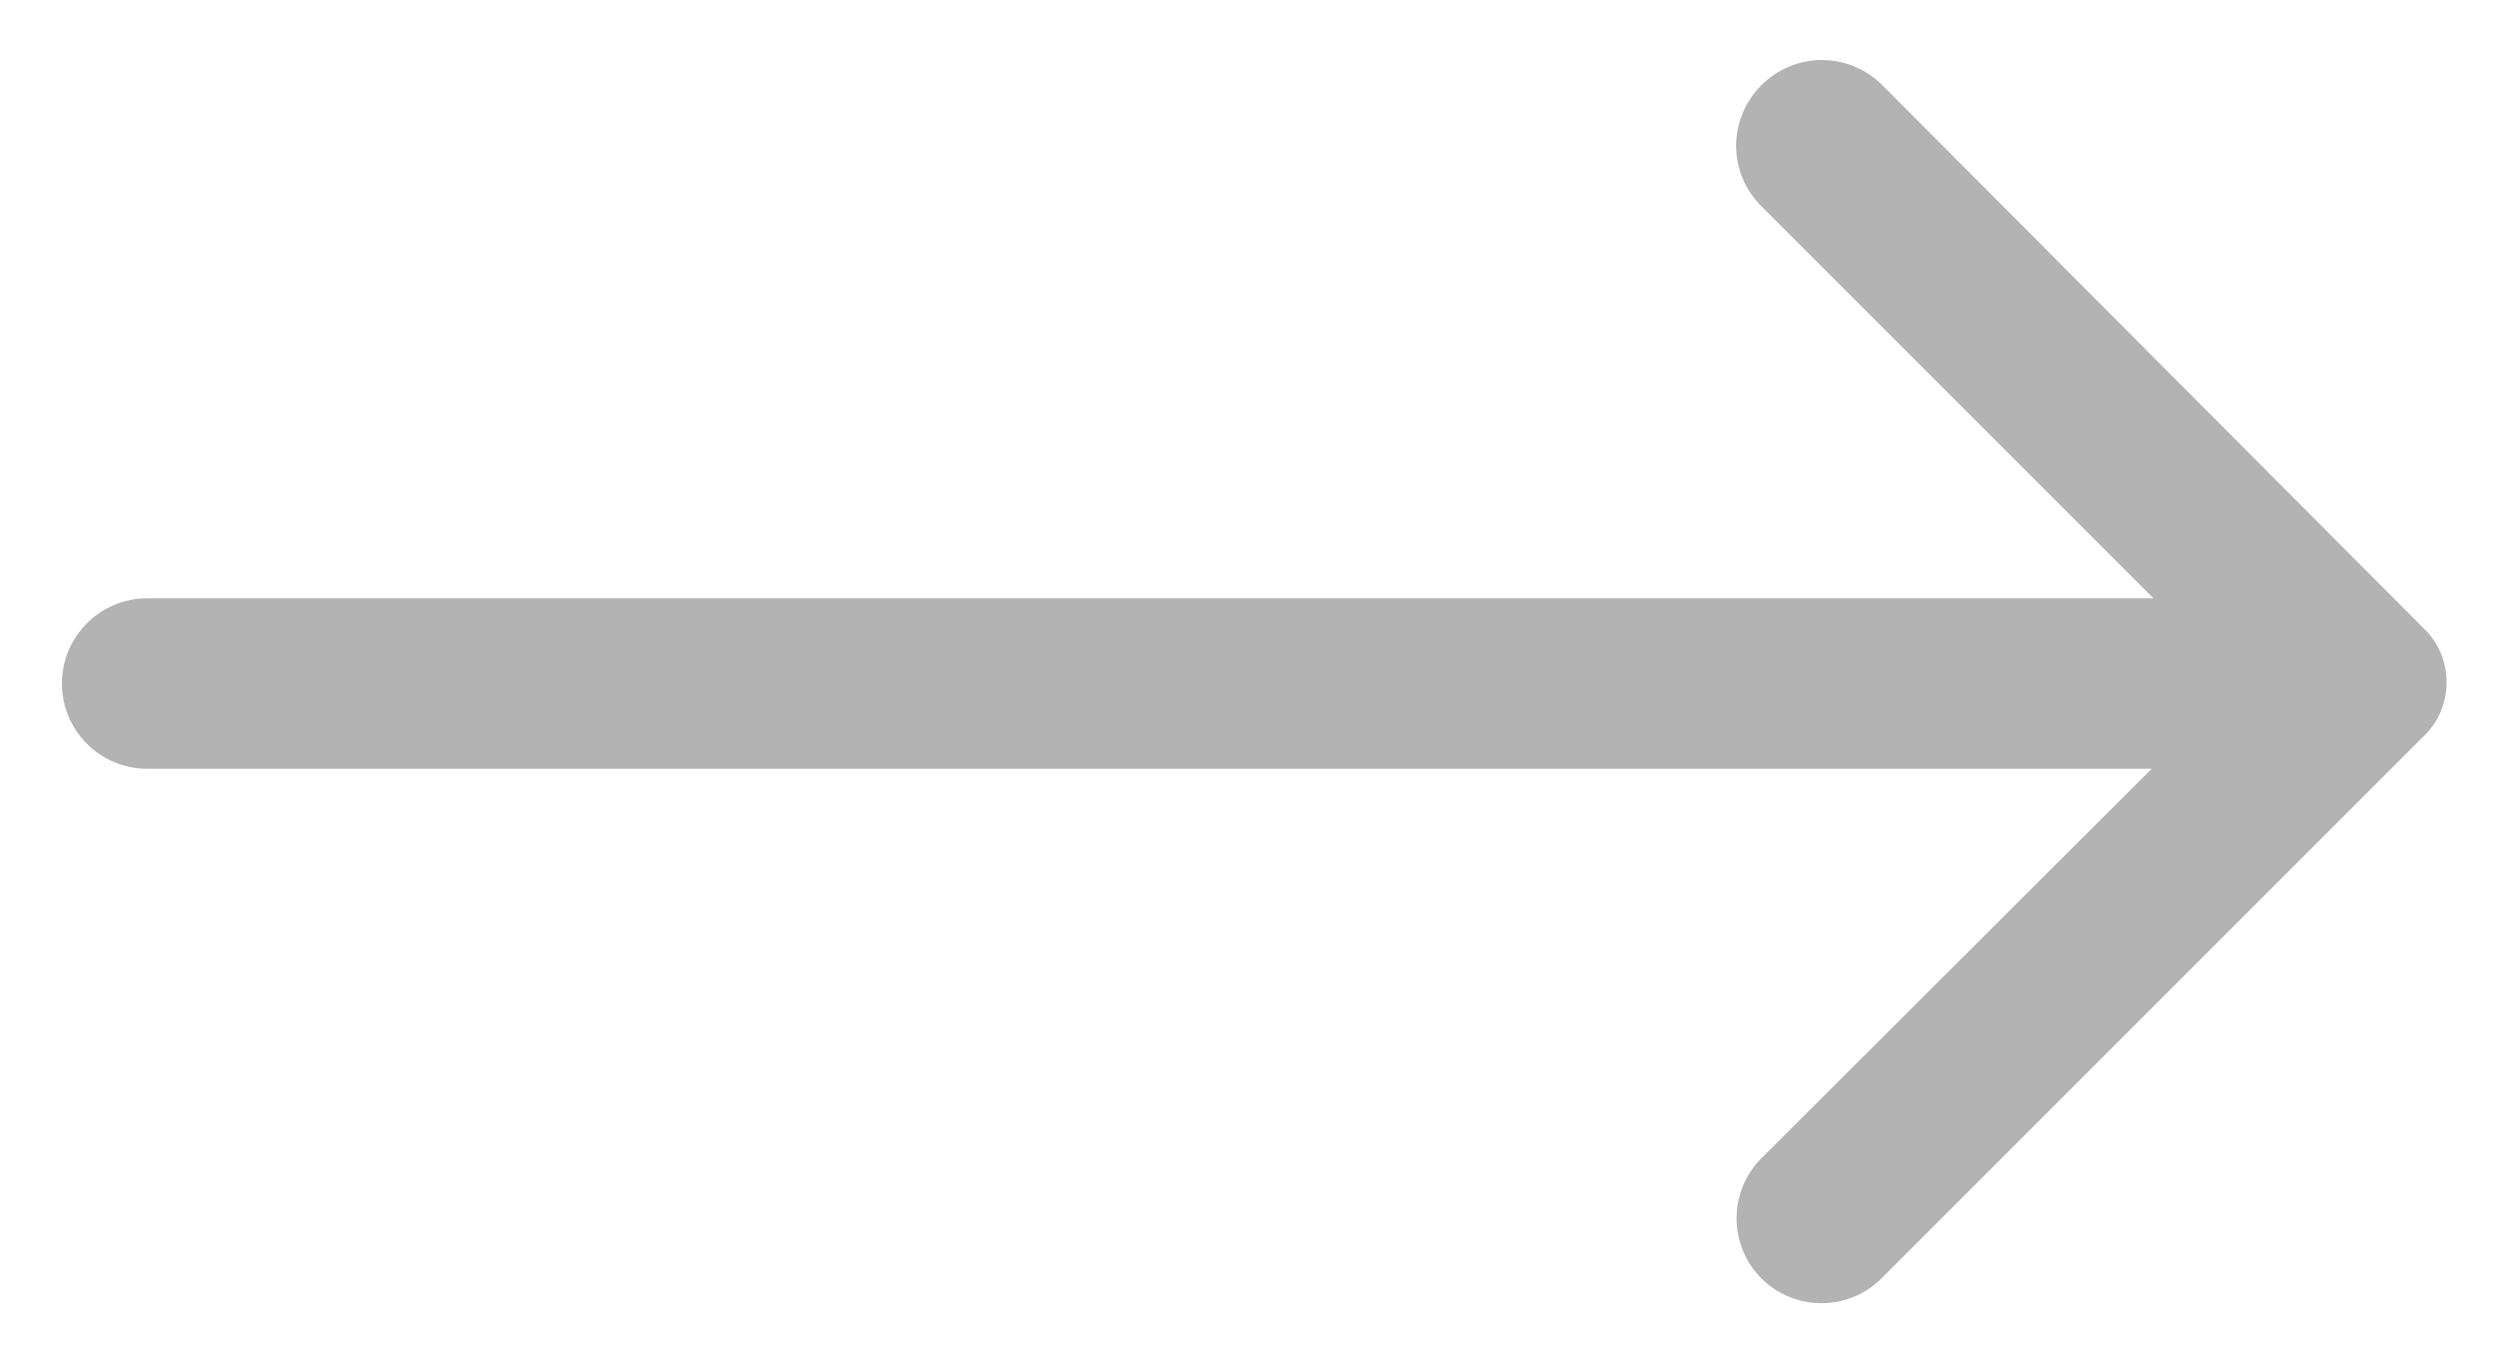 <svg width="22" height="12" viewBox="0 0 22 12" fill="none" xmlns="http://www.w3.org/2000/svg">
<path d="M15.5 0.75C15.43 0.82 15.374 0.903 15.336 0.994C15.298 1.086 15.278 1.184 15.278 1.283C15.278 1.382 15.298 1.48 15.336 1.571C15.374 1.663 15.43 1.745 15.5 1.815L18.95 5.265L1.295 5.265C1.096 5.265 0.905 5.344 0.765 5.485C0.624 5.625 0.545 5.816 0.545 6.015C0.545 6.214 0.624 6.405 0.765 6.545C0.905 6.686 1.096 6.765 1.295 6.765L18.935 6.765L15.5 10.193C15.36 10.333 15.282 10.523 15.282 10.721C15.282 10.92 15.36 11.11 15.5 11.25C15.64 11.39 15.831 11.468 16.029 11.468C16.227 11.468 16.417 11.39 16.557 11.25L21.327 6.48C21.392 6.419 21.443 6.345 21.478 6.263C21.512 6.181 21.53 6.093 21.53 6.004C21.53 5.915 21.512 5.827 21.478 5.745C21.443 5.663 21.392 5.589 21.327 5.528L16.565 0.75C16.495 0.68 16.412 0.624 16.321 0.586C16.23 0.548 16.131 0.528 16.032 0.528C15.933 0.528 15.835 0.548 15.744 0.586C15.653 0.624 15.57 0.68 15.5 0.75Z" fill="#B3B3B3"/>
</svg>

